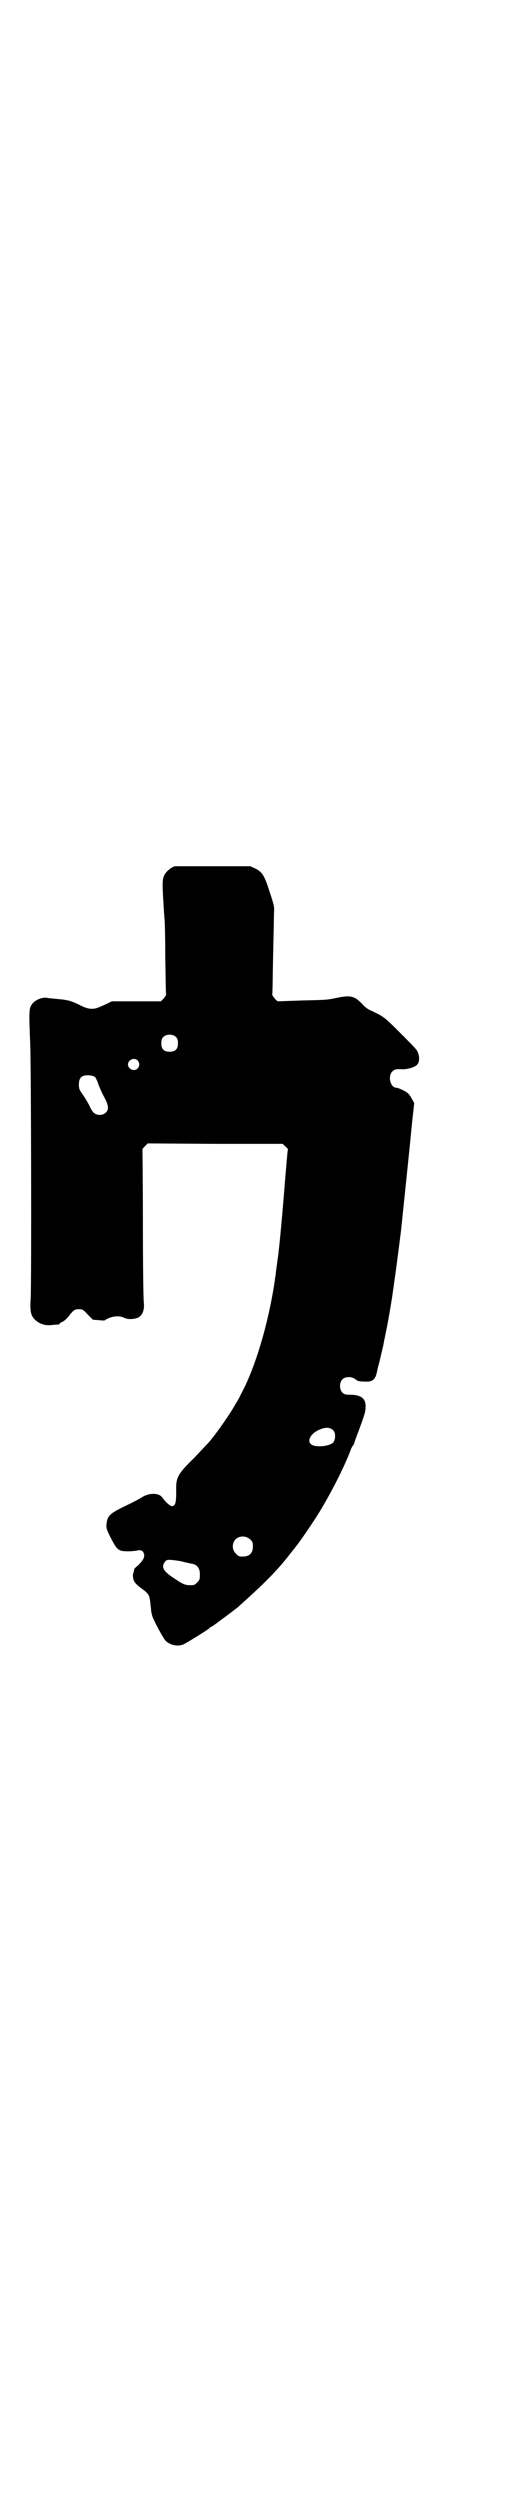 <?xml version="1.0" standalone="no"?>
<!DOCTYPE svg PUBLIC "-//W3C//DTD SVG 20010904//EN"
 "http://www.w3.org/TR/2001/REC-SVG-20010904/DTD/svg10.dtd">
<svg version="1.0" xmlns="http://www.w3.org/2000/svg"
 width="600pt" height="2850pt" viewBox="0 0 600 2850"
 preserveAspectRatio="xMidYMid meet">
<g transform="translate(0,2850) scale(0.5,-0.5)"
fill="#000000" stroke="none">
<path d="M399 3725 c-8 -2 -20 -12 -24 -20 -3 -6 -4 -12 -4 -23 0 -15 3 -60 4
-74 1 -4 2 -44 2 -89 1 -45 1 -84 2 -86 0 -2 -3 -7 -6 -10 l-6 -6 -56 0 -56 0
-12 -6 c-22 -10 -25 -11 -34 -11 -7 0 -14 2 -24 7 -22 11 -29 13 -51 15 -10 1
-23 2 -27 3 -12 2 -29 -6 -35 -16 -6 -9 -6 -18 -3 -91 2 -46 3 -539 1 -578 -2
-30 0 -40 11 -50 10 -9 23 -13 38 -11 6 1 13 1 15 1 1 1 2 1 2 2 0 1 3 3 6 4
3 1 10 7 14 12 12 16 15 17 24 17 8 0 10 -1 20 -12 l12 -12 14 -1 c8 -1 14 -1
14 0 0 1 4 3 9 5 12 5 26 5 35 0 8 -4 25 -3 33 2 9 6 13 18 11 35 -1 8 -2 90
-2 181 0 91 -1 166 -1 167 0 0 2 3 6 7 l6 6 154 -1 154 0 6 -6 c4 -3 6 -6 6
-7 -1 0 -3 -28 -6 -62 -6 -77 -13 -153 -16 -176 0 -3 -2 -13 -3 -22 -1 -9 -3
-20 -3 -25 -1 -5 -2 -11 -2 -14 -1 -3 -1 -8 -2 -12 -15 -93 -44 -190 -76 -248
-2 -5 -7 -14 -11 -20 -10 -19 -43 -67 -62 -89 -3 -3 -18 -19 -33 -35 -39 -38
-42 -45 -41 -78 0 -24 -2 -32 -10 -32 -4 0 -15 10 -22 20 -7 10 -28 11 -45 1
-6 -4 -25 -14 -40 -21 -35 -17 -40 -22 -42 -41 -1 -9 0 -12 10 -32 14 -27 17
-30 39 -30 8 0 18 1 22 2 9 2 14 -2 15 -11 0 -7 -4 -13 -14 -23 -5 -4 -9 -8
-9 -9 0 0 0 -2 0 -2 0 -1 -1 -3 -1 -4 0 -1 -1 -2 -1 -3 -2 -4 0 -16 3 -20 1
-2 8 -9 15 -14 18 -13 19 -16 21 -34 1 -9 2 -18 2 -20 1 -2 1 -6 2 -8 1 -7 24
-50 30 -57 10 -11 29 -15 42 -9 15 8 58 35 59 37 0 1 1 2 2 2 1 0 6 3 10 6 4
3 16 12 27 20 11 8 22 17 25 19 59 53 90 83 122 125 4 5 9 11 11 14 8 9 44 62
57 84 28 47 54 99 68 136 1 4 4 8 5 10 2 2 3 4 3 5 0 1 4 13 10 28 14 38 16
45 16 55 1 19 -10 28 -35 28 -11 0 -14 1 -18 5 -7 7 -7 23 0 30 7 7 22 7 30 0
5 -4 9 -5 21 -5 18 -1 24 4 28 22 1 6 3 14 4 17 2 7 9 38 11 46 0 3 3 15 5 26
5 22 15 82 17 99 1 6 2 13 2 15 1 3 11 80 16 120 1 11 20 190 25 245 l5 45 -5
9 c-2 4 -6 10 -8 12 -4 5 -23 14 -28 14 -13 0 -20 26 -9 37 5 5 8 6 24 5 10 0
25 4 31 9 8 6 8 22 1 34 -2 4 -21 23 -40 42 -35 35 -37 36 -65 49 -5 2 -12 7
-16 11 -21 23 -29 25 -66 17 -18 -4 -29 -4 -74 -5 -29 -1 -54 -2 -55 -2 -3 -1
-14 12 -14 16 1 2 1 41 2 86 1 45 2 89 2 98 1 15 1 17 -10 50 -12 38 -17 45
-33 53 l-11 5 -84 0 c-46 0 -86 0 -88 0z m3 -390 c3 -3 4 -7 4 -14 0 -13 -6
-19 -19 -19 -13 0 -19 6 -19 19 0 7 1 11 4 14 7 8 23 8 30 0z m-88 -53 c5 -6
5 -12 0 -18 -7 -8 -22 -2 -22 9 0 11 15 17 22 9z m-97 -38 c1 -1 5 -8 7 -15 2
-6 8 -20 13 -29 11 -20 12 -30 4 -37 -6 -6 -18 -7 -26 -1 -3 2 -8 10 -11 17
-3 6 -10 18 -15 25 -8 11 -9 14 -9 23 0 13 4 19 14 21 8 1 19 0 23 -4z m543
-805 c6 -5 6 -21 0 -28 -6 -6 -24 -10 -39 -8 -27 3 -16 31 15 40 10 3 18 2 24
-4z m-189 -249 c5 -5 6 -7 6 -16 0 -15 -8 -23 -23 -23 -9 0 -11 1 -16 7 -9 8
-9 23 -1 32 9 9 24 9 34 0z m-153 -51 c5 -1 13 -3 18 -4 14 -2 20 -10 20 -25
0 -11 -1 -13 -6 -18 -3 -3 -7 -6 -9 -6 -18 -1 -21 0 -46 17 -23 15 -28 25 -18
37 4 4 5 4 18 3 7 -1 17 -2 23 -4z"/>
</g>
</svg>
